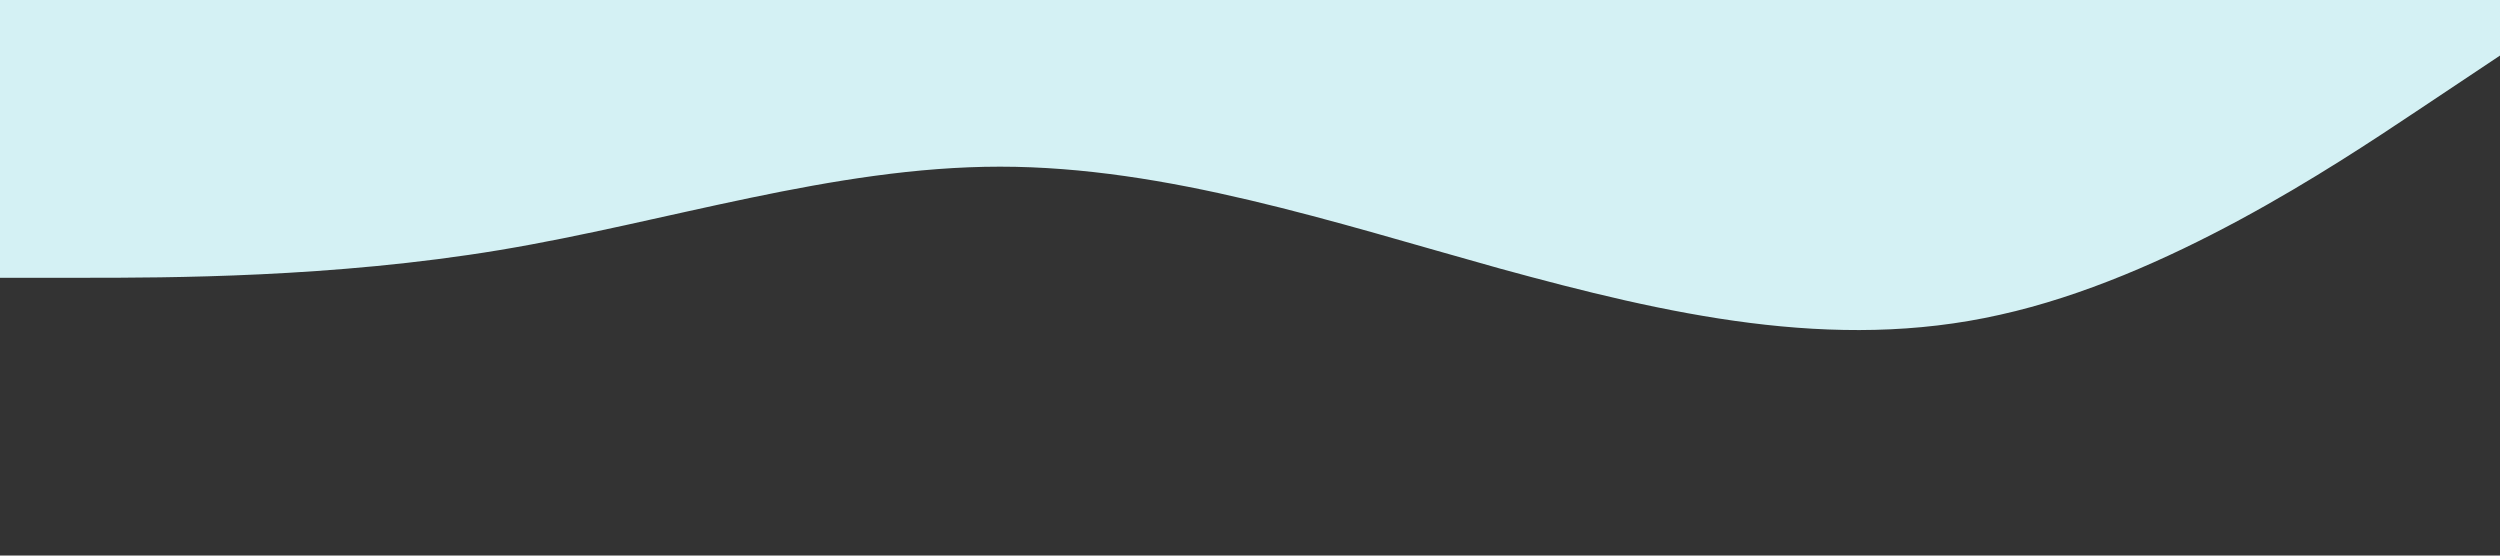 <?xml version="1.0" standalone="no"?><svg xmlns="http://www.w3.org/2000/svg" viewBox="0 0 1440 320"><rect x="0" y="0" width="1440" height="320" fill="#333333" stroke="none"/><path fill="#D4F1F4" fill-opacity="1" d="M0,160L48,160C96,160,192,160,288,144C384,128,480,96,576,96C672,96,768,128,864,154.7C960,181,1056,203,1152,181.3C1248,160,1344,96,1392,64L1440,32L1440,0L1392,0C1344,0,1248,0,1152,0C1056,0,960,0,864,0C768,0,672,0,576,0C480,0,384,0,288,0C192,0,96,0,48,0L0,0Z"></path></svg>